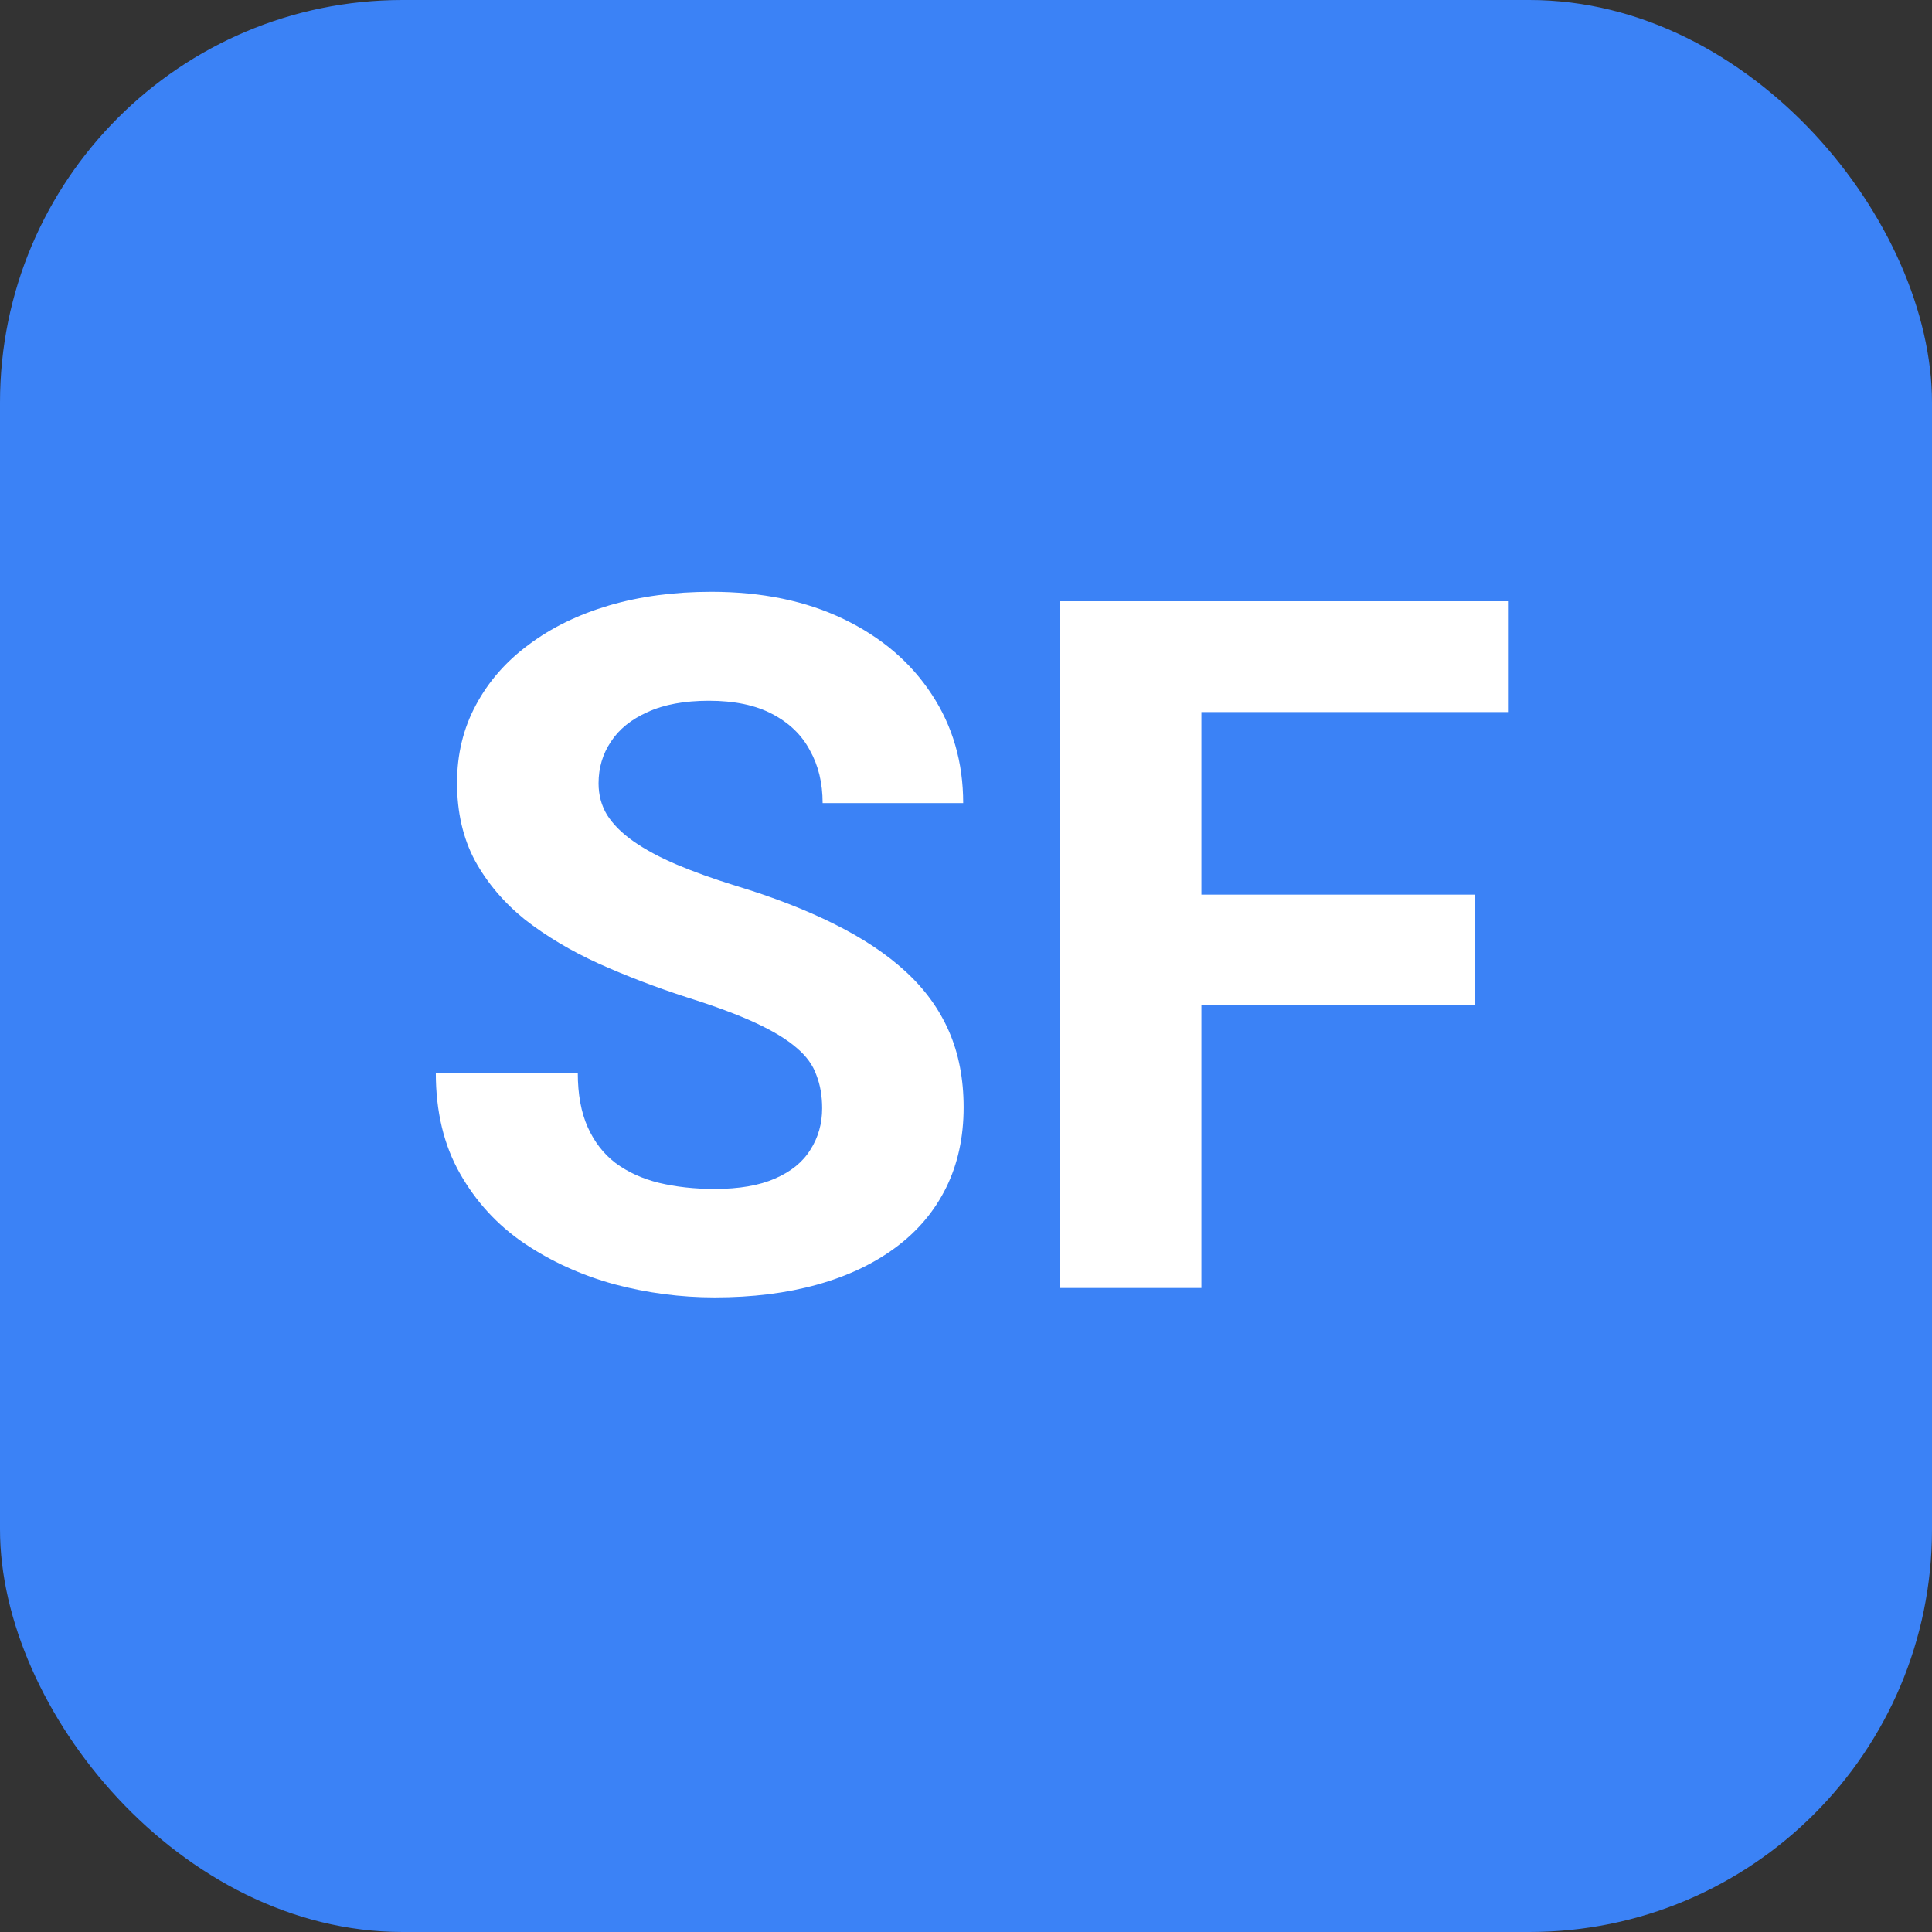 <svg width="48" height="48" viewBox="0 0 48 48" fill="none" xmlns="http://www.w3.org/2000/svg">
<rect x="0" y="0" width="48" height="48" fill="#333333" stroke="none"/>
<rect width="48" height="48" rx="10" fill="#3B82F6"/>
<path d="M20.426 27.535C20.426 27.23 20.379 26.957 20.285 26.715C20.199 26.465 20.035 26.238 19.793 26.035C19.551 25.824 19.211 25.617 18.773 25.414C18.336 25.211 17.77 25 17.074 24.781C16.301 24.531 15.566 24.25 14.871 23.938C14.184 23.625 13.574 23.262 13.043 22.848C12.52 22.426 12.105 21.938 11.801 21.383C11.504 20.828 11.355 20.184 11.355 19.449C11.355 18.738 11.512 18.094 11.824 17.516C12.137 16.93 12.574 16.43 13.137 16.016C13.699 15.594 14.363 15.27 15.129 15.043C15.902 14.816 16.75 14.703 17.672 14.703C18.93 14.703 20.027 14.93 20.965 15.383C21.902 15.836 22.629 16.457 23.145 17.246C23.668 18.035 23.93 18.938 23.93 19.953H20.438C20.438 19.453 20.332 19.016 20.121 18.641C19.918 18.258 19.605 17.957 19.184 17.738C18.77 17.52 18.246 17.41 17.613 17.41C17.004 17.41 16.496 17.504 16.09 17.691C15.684 17.871 15.379 18.117 15.176 18.43C14.973 18.734 14.871 19.078 14.871 19.461C14.871 19.75 14.941 20.012 15.082 20.246C15.23 20.48 15.449 20.699 15.738 20.902C16.027 21.105 16.383 21.297 16.805 21.477C17.227 21.656 17.715 21.832 18.27 22.004C19.199 22.285 20.016 22.602 20.719 22.953C21.43 23.305 22.023 23.699 22.5 24.137C22.977 24.574 23.336 25.07 23.578 25.625C23.82 26.18 23.941 26.809 23.941 27.512C23.941 28.254 23.797 28.918 23.508 29.504C23.219 30.09 22.801 30.586 22.254 30.992C21.707 31.398 21.055 31.707 20.297 31.918C19.539 32.129 18.691 32.234 17.754 32.234C16.91 32.234 16.078 32.125 15.258 31.906C14.438 31.68 13.691 31.34 13.02 30.887C12.355 30.434 11.824 29.855 11.426 29.152C11.027 28.449 10.828 27.617 10.828 26.656H14.355C14.355 27.188 14.438 27.637 14.602 28.004C14.766 28.371 14.996 28.668 15.293 28.895C15.598 29.121 15.957 29.285 16.371 29.387C16.793 29.488 17.254 29.539 17.754 29.539C18.363 29.539 18.863 29.453 19.254 29.281C19.652 29.109 19.945 28.871 20.133 28.566C20.328 28.262 20.426 27.918 20.426 27.535ZM29.848 14.938V32H26.332V14.938H29.848ZM36.645 22.227V24.969H28.887V22.227H36.645ZM37.465 14.938V17.691H28.887V14.938H37.465Z" fill="white"/>
</svg>
